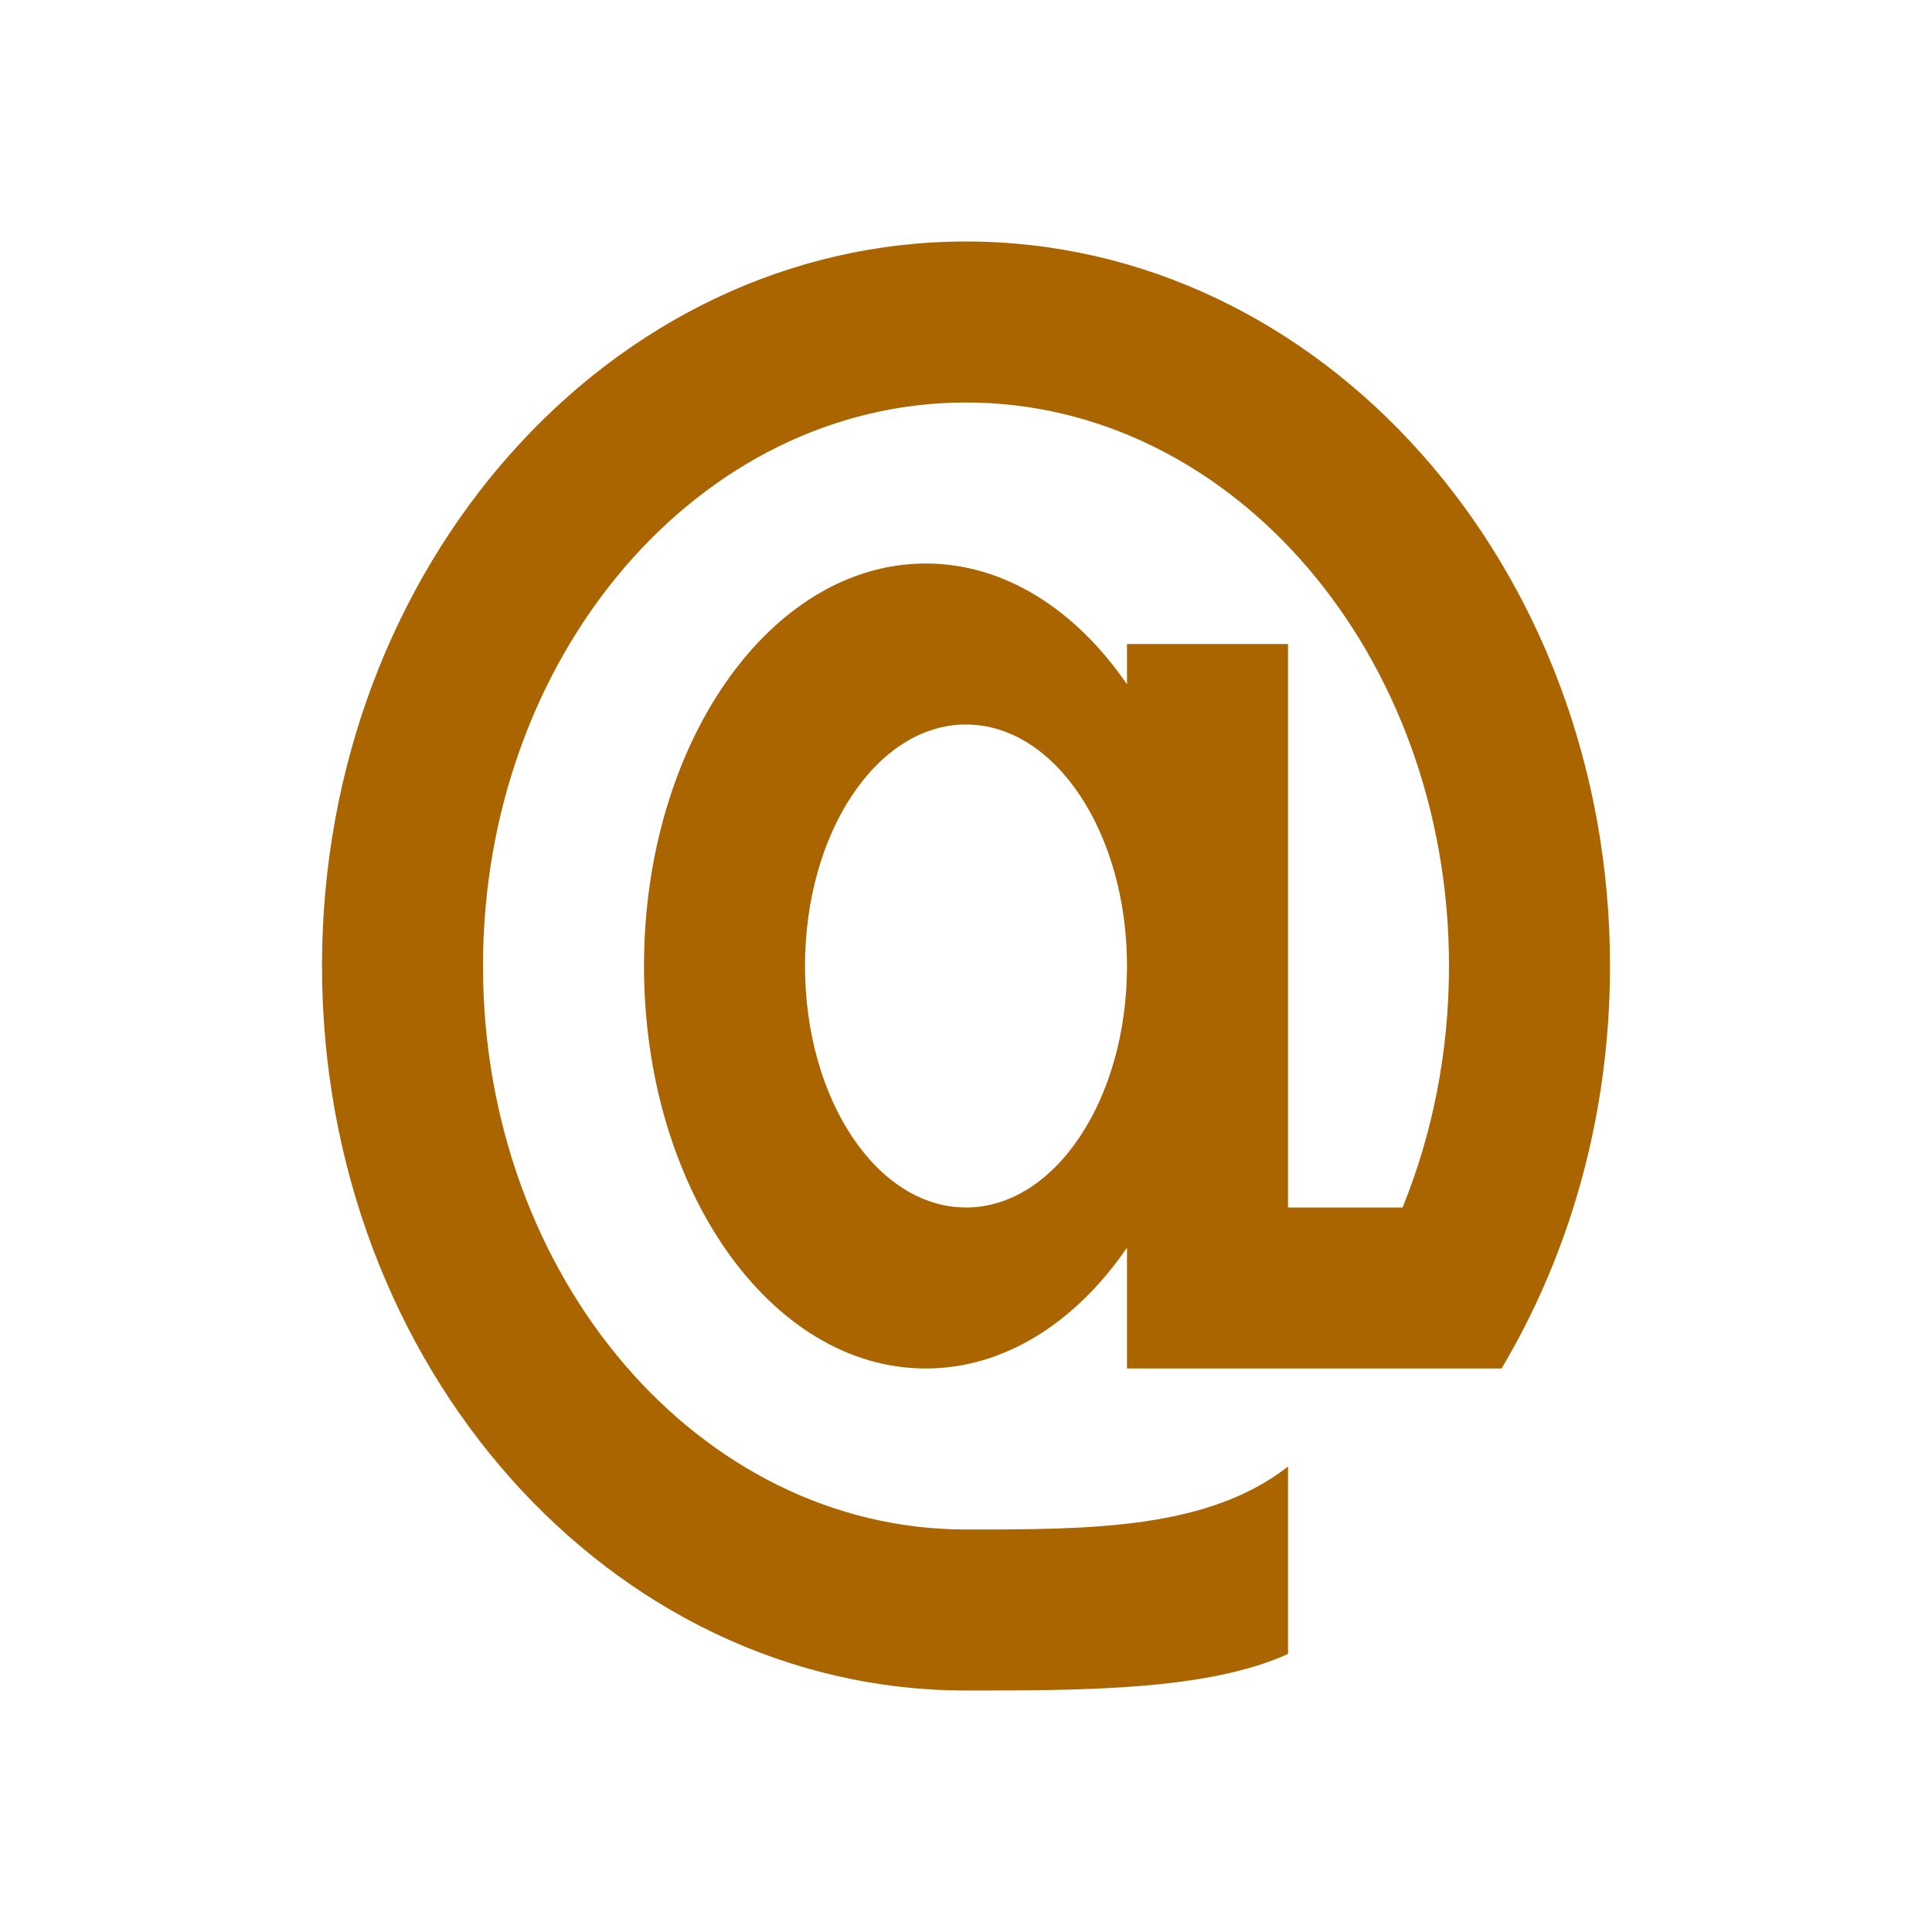 <?xml version="1.0" encoding="utf-8"?>
<!DOCTYPE svg PUBLIC "-//W3C//DTD SVG 1.1//EN" "http://www.w3.org/Graphics/SVG/1.1/DTD/svg11.dtd">
<svg xmlns="http://www.w3.org/2000/svg" xmlns:xlink="http://www.w3.org/1999/xlink" version="1.1" baseProfile="full" width="24" height="24" viewBox="0 0 24.00 24.00" enable-background="new 0 0 24.00 24.00" xml:space="preserve">
	<path fill="#AA6500" fill-opacity="1" stroke-linejoin="round" d="M 17.423,15C 17.793,14.091 18,13.074 18,12C 18,8.134 15.314,5 12,5C 8.686,5 6,8.134 6,12C 6,15.866 8.686,19 12,19C 13.537,19 15,19 16,18.218L 16,20.546C 15,21 13.457,21 12,21C 7.582,21 4,16.971 4,12C 4,7.029 7.582,3 12,3C 16.418,3 20,7.029 20,12C 20,13.85 19.504,15.57 18.653,17L 14,17L 14,15.499C 13.365,16.425 12.479,17 11.5,17C 9.567,17 8,14.761 8,12C 8,9.239 9.567,7 11.5,7C 12.479,7 13.365,7.575 14,8.501L 14,8L 16,8L 16,15L 17.423,15 Z M 12,9C 10.895,9 10,10.343 10,12C 10,13.657 10.895,15 12,15C 13.105,15 14,13.657 14,12C 14,10.343 13.105,9 12,9 Z "/>
</svg>

